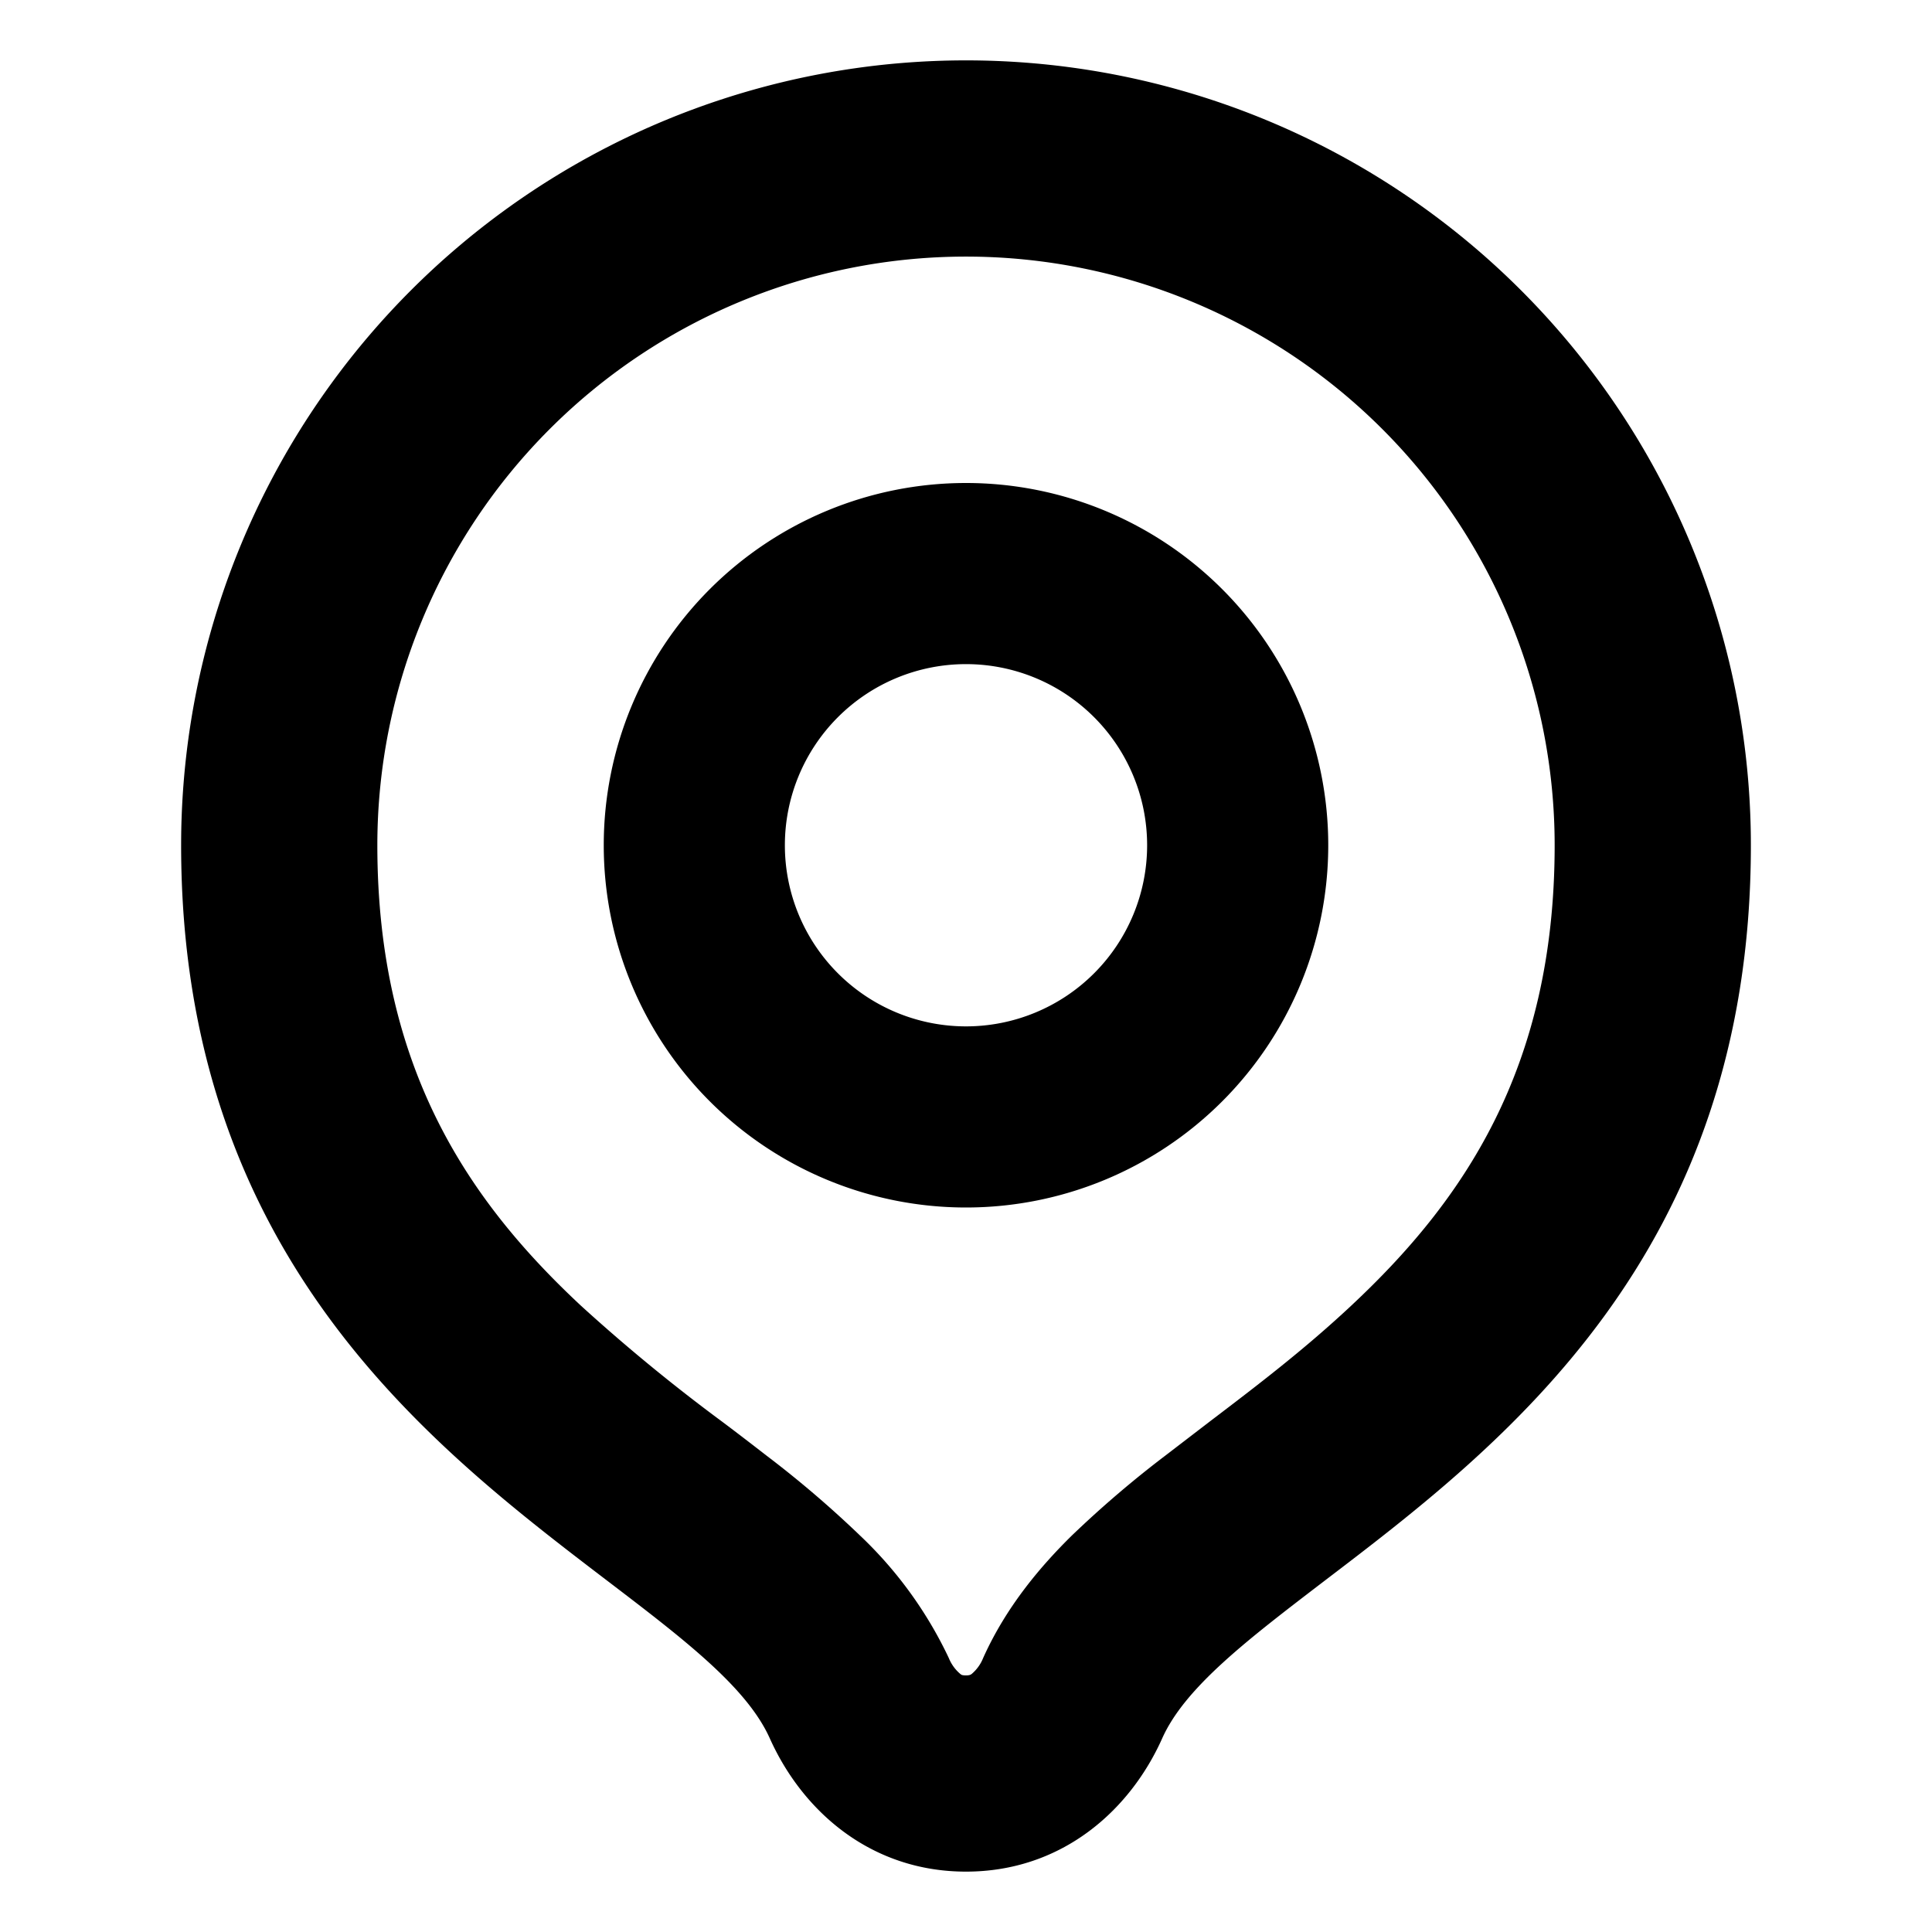 <svg xmlns="http://www.w3.org/2000/svg" width="18" height="18" fill="currentColor" aria-hidden="true" class="yc-icon nv-composite-bar__menu-icon"><svg xmlns="http://www.w3.org/2000/svg" fill="none" viewBox="0 0 16 16"><path fill="currentColor" fill-rule="evenodd" d="M3.125 7a4.875 4.875 0 1 1 9.75 0c0 1.864-.774 2.962-1.687 3.815-.385.36-.765.65-1.17.958l-.365.28a8.807 8.807 0 0 0-.781.668c-.243.24-.535.575-.73 1.01a.337.337 0 0 1-.095.132.05.05 0 0 1-.015.008s-.01.004-.032.004-.031-.003-.032-.003a.05.05 0 0 1-.015-.009.337.337 0 0 1-.095-.131 3.385 3.385 0 0 0-.73-1.01 8.807 8.807 0 0 0-.781-.668c-.125-.097-.246-.19-.366-.28a14.78 14.78 0 0 1-1.169-.96C3.9 9.963 3.125 8.865 3.125 7ZM14.5 7c0 3.4-2.066 4.975-3.53 6.091-.634.485-1.156.882-1.345 1.305C9.355 15 8.788 15.5 8 15.5s-1.354-.5-1.625-1.104c-.19-.423-.71-.82-1.346-1.305C3.566 11.975 1.5 10.399 1.5 7a6.5 6.5 0 0 1 13 0Zm-5 0a1.5 1.5 0 1 1-3 0 1.5 1.5 0 0 1 3 0ZM11 7a3 3 0 1 1-6 0 3 3 0 0 1 6 0Z" clip-rule="evenodd"/></svg></svg>